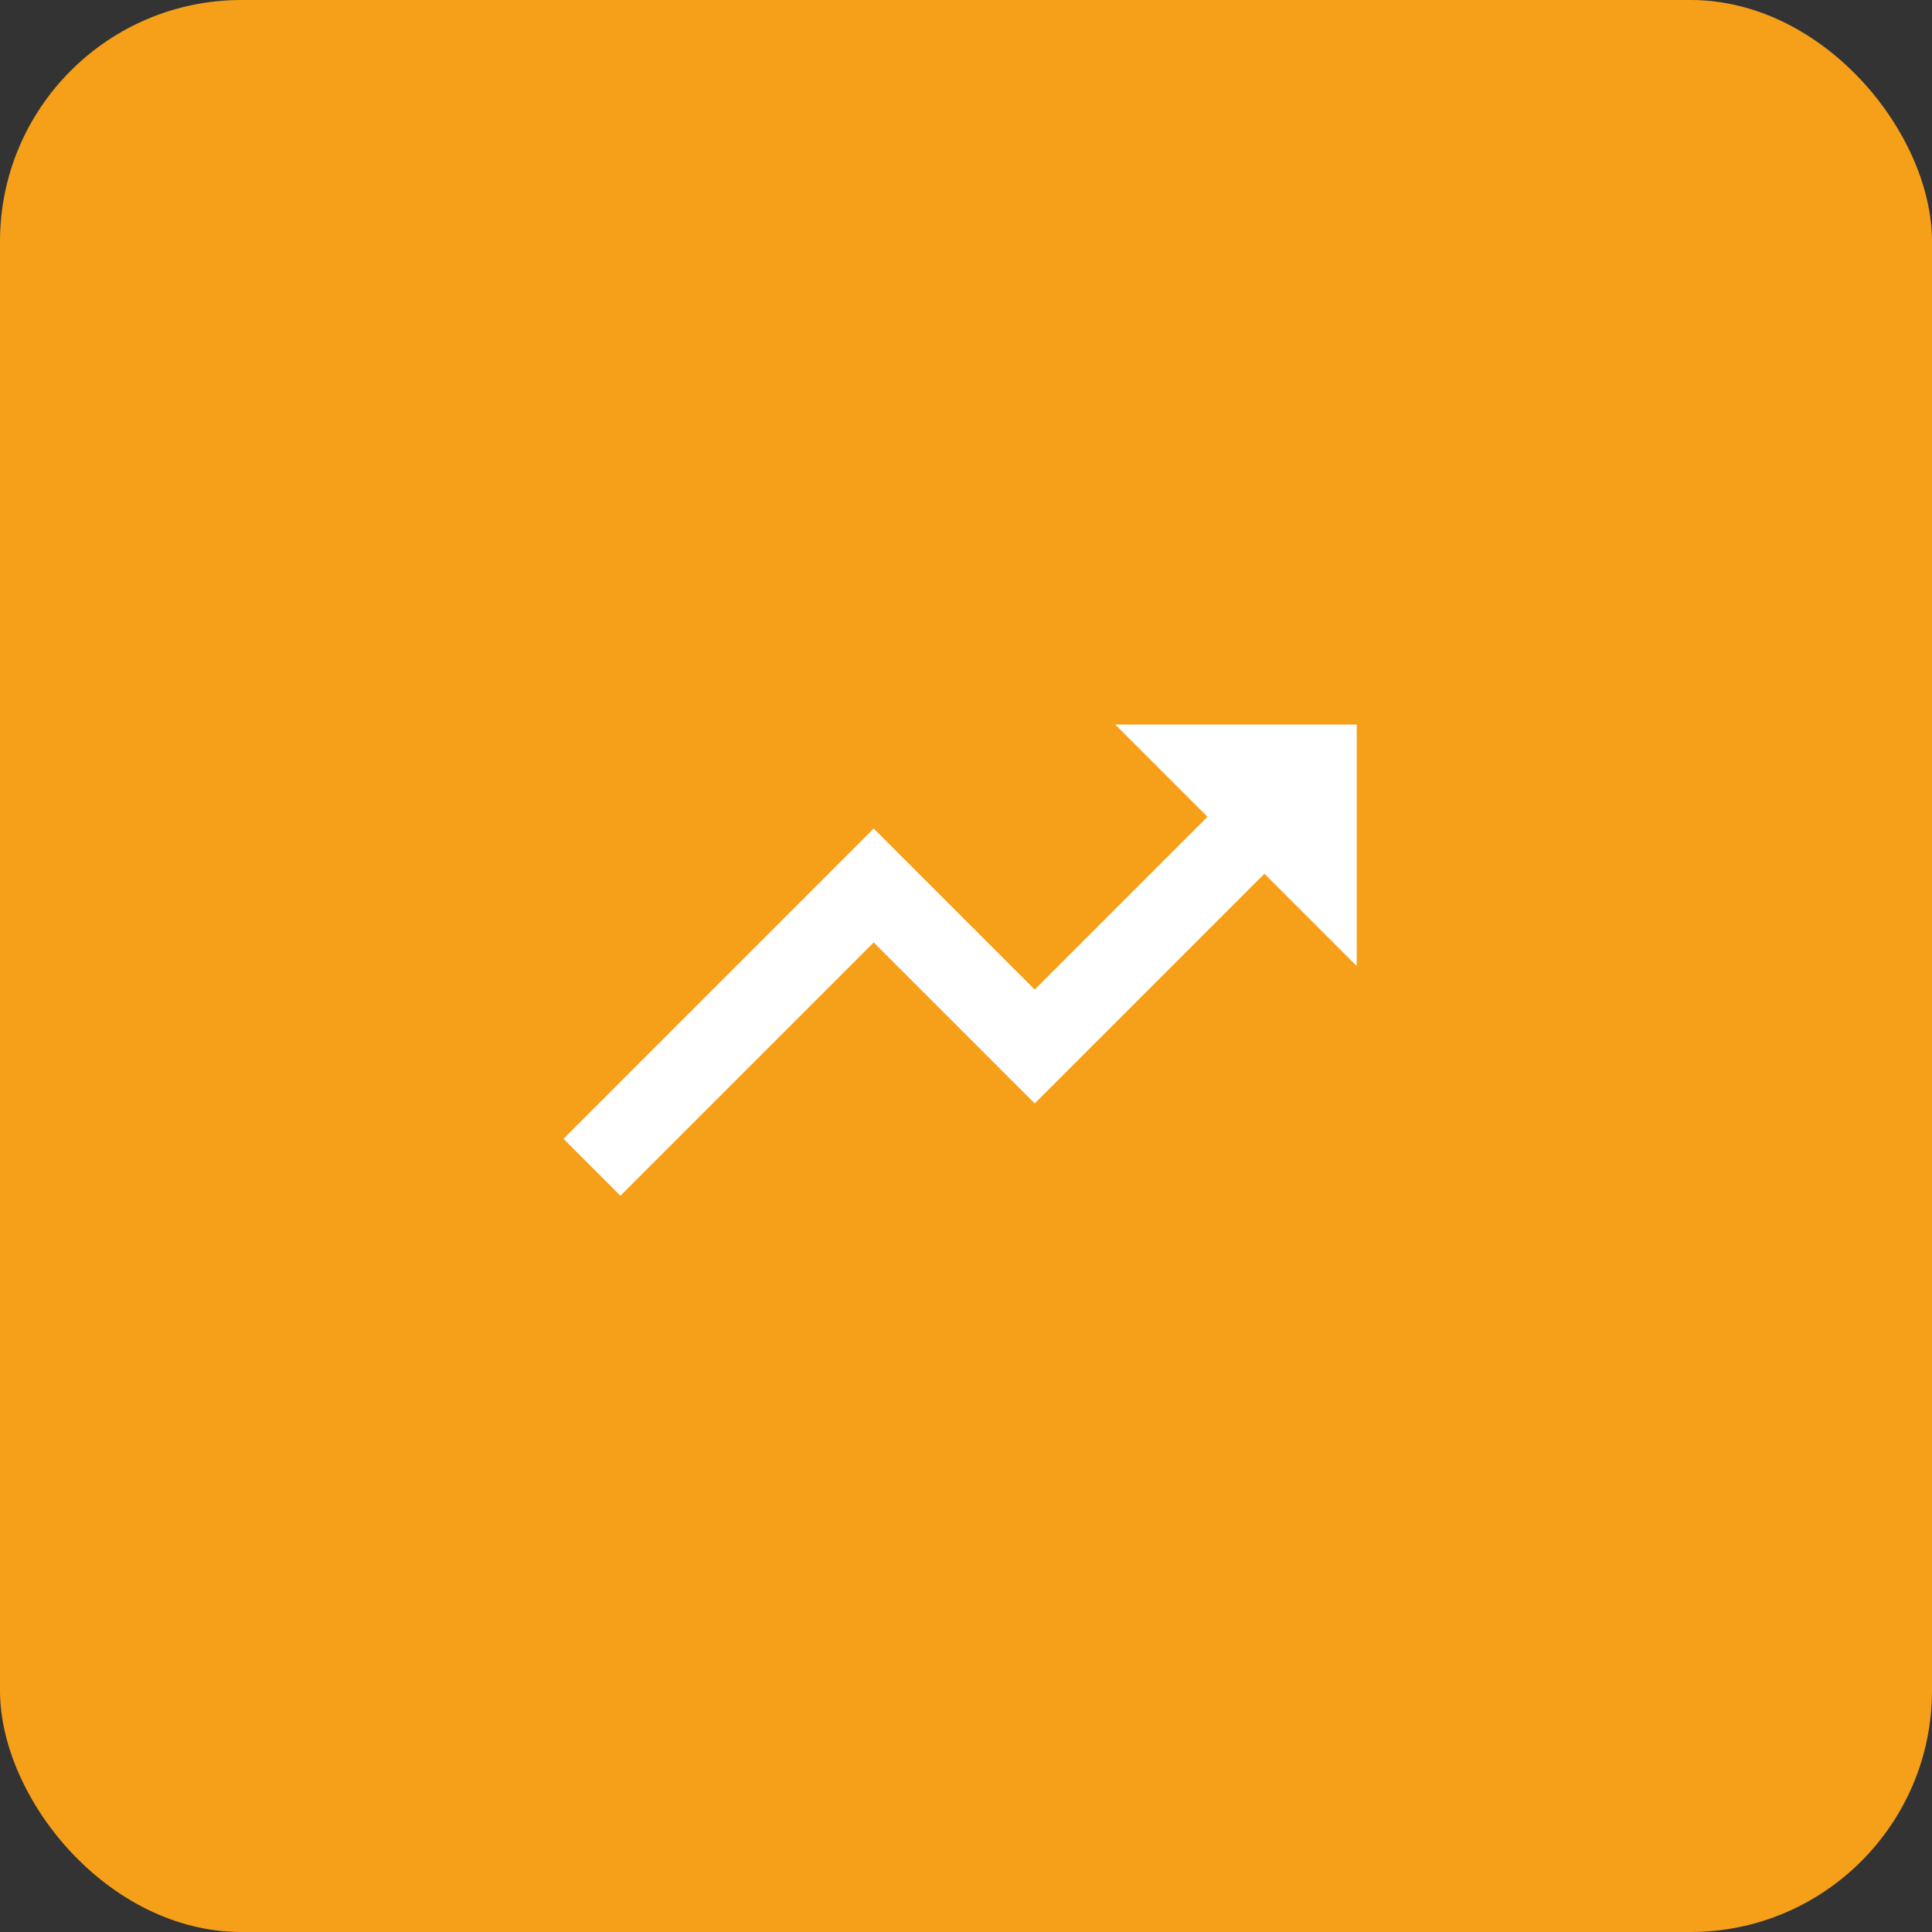 <svg width="48" height="48" viewBox="0 0 48 48" fill="none" xmlns="http://www.w3.org/2000/svg">
<rect x="0" y="0" width="48" height="48" fill="#333333" stroke="none"/>
<rect width="48" height="48" rx="6" fill="#F6A01A"/>
<path d="M21.707 23.414L25.707 27.414L31.414 21.707L33.707 24V18H27.707L30 20.293L25.707 24.586L21.707 20.586L14 28.293L15.414 29.707L21.707 23.414Z" fill="white"/>
</svg>
